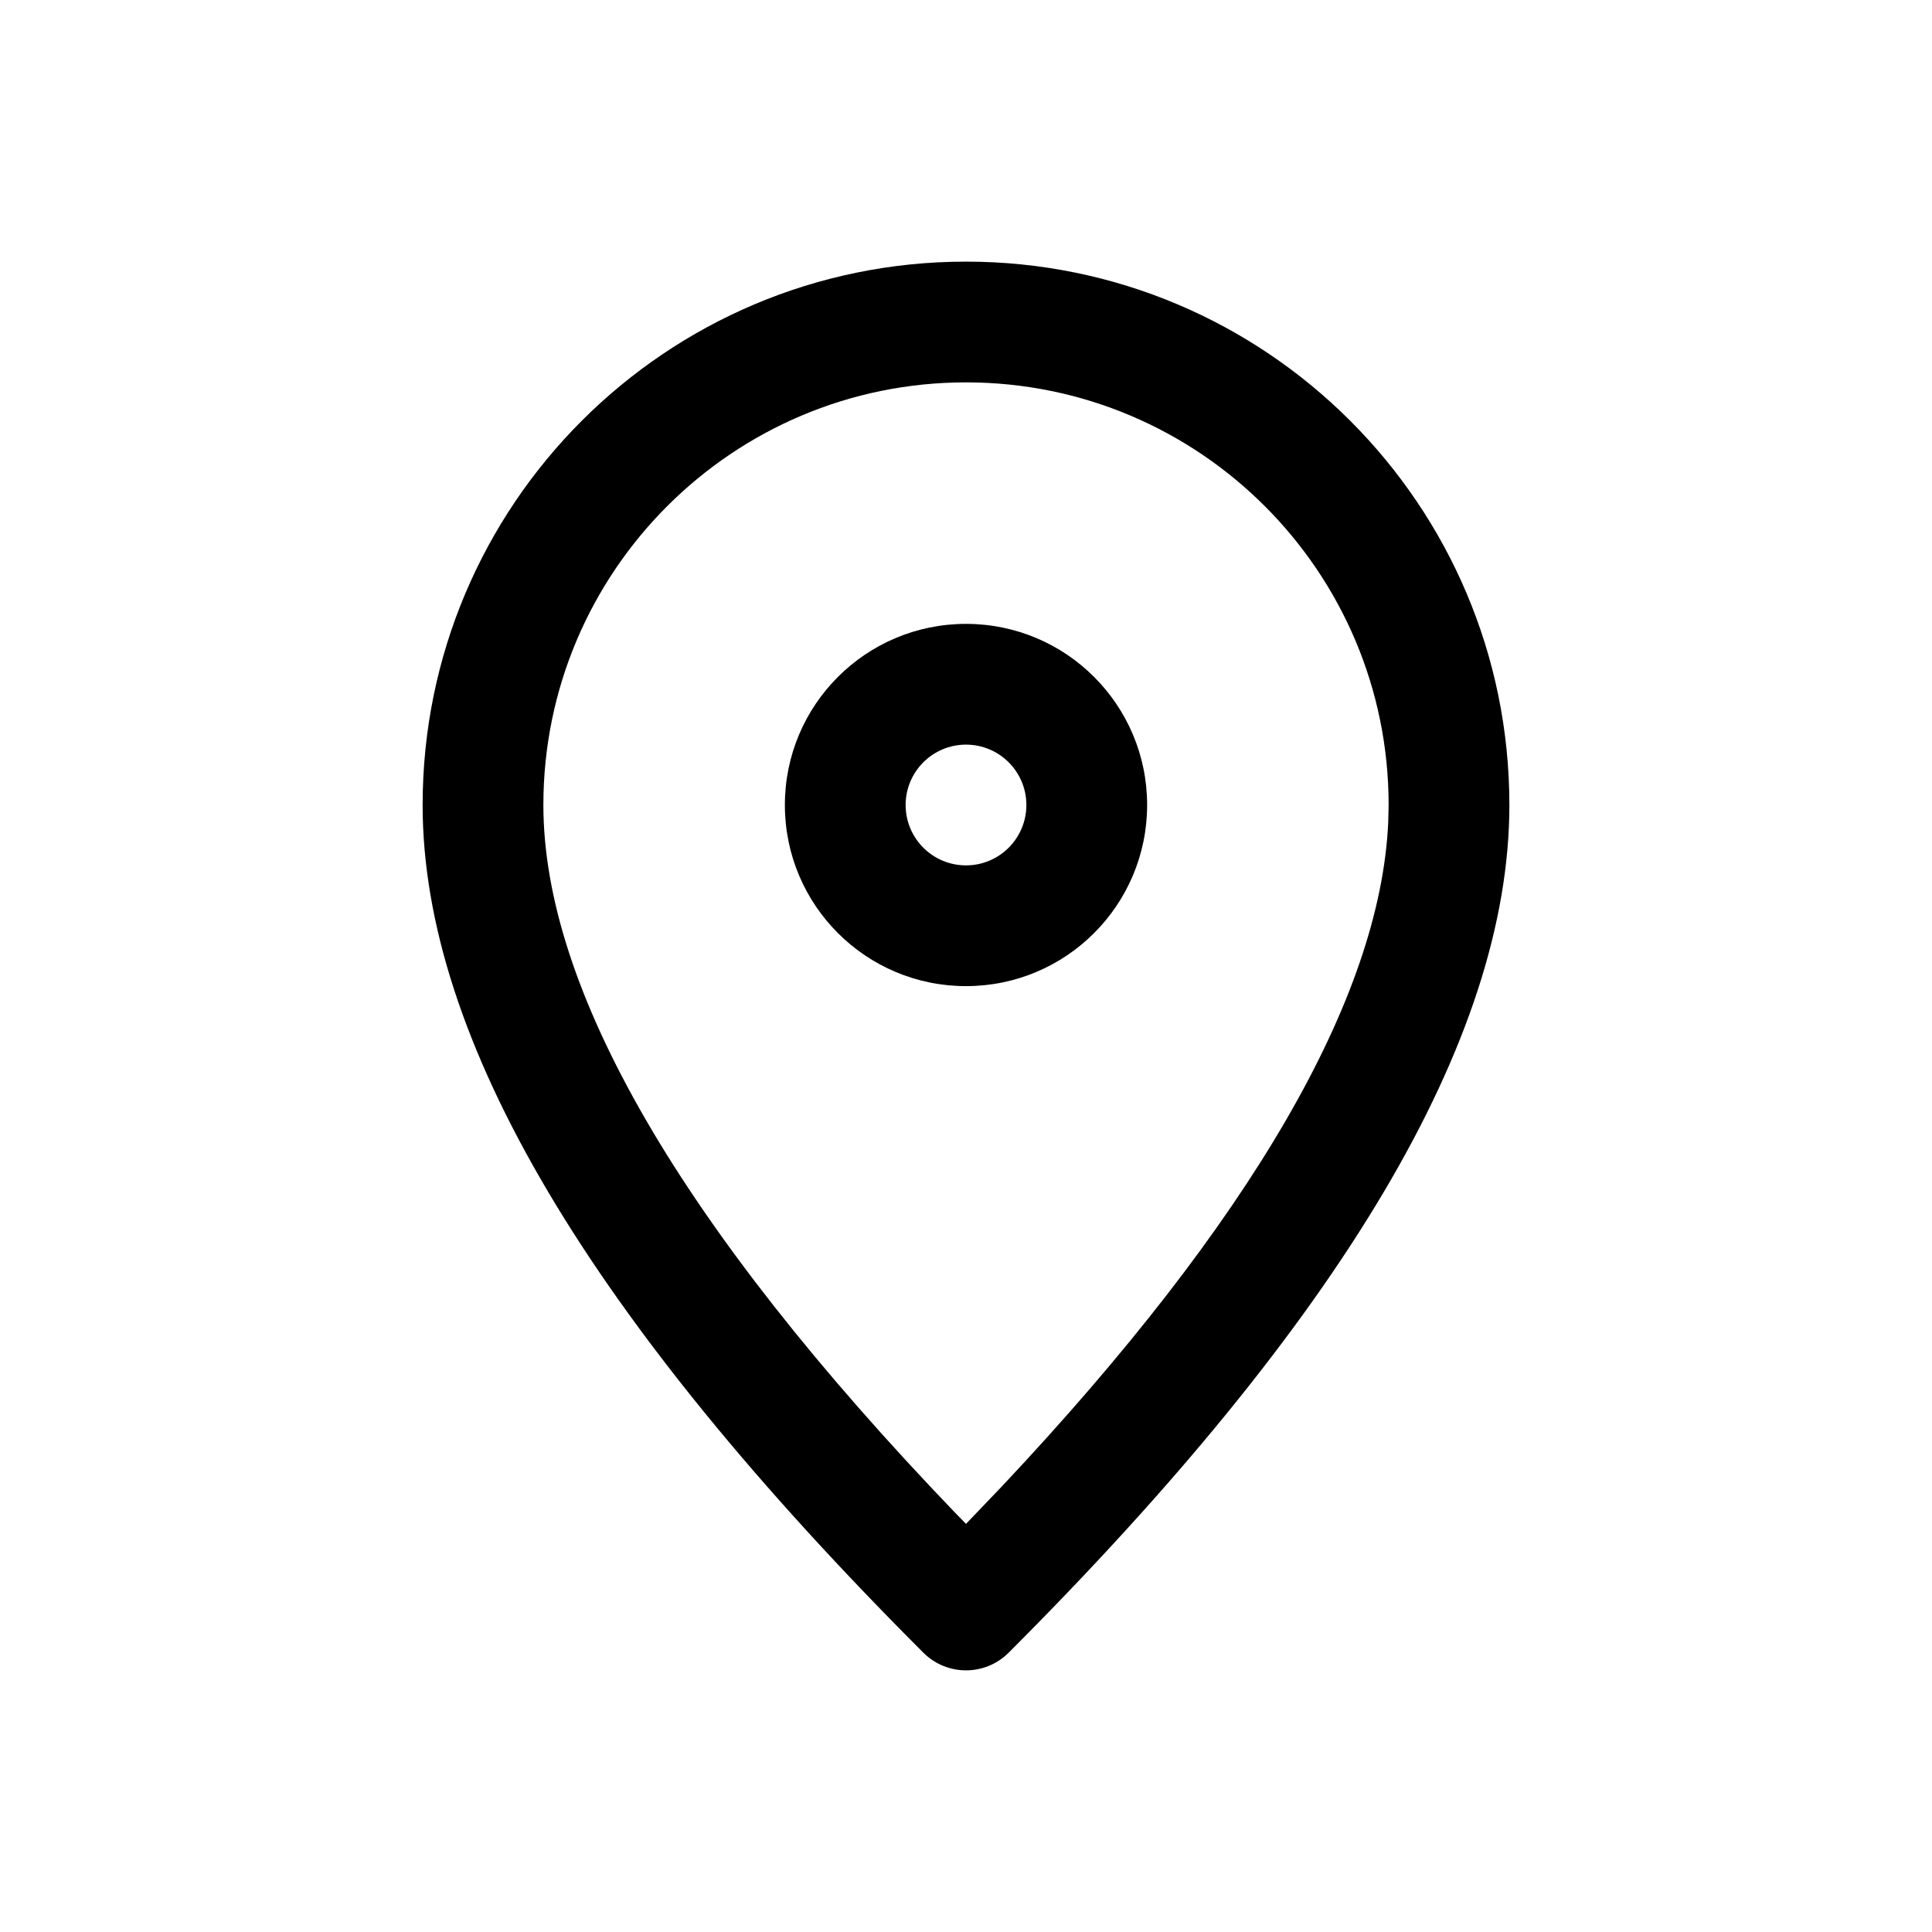 <?xml version="1.0" encoding="UTF-8"?>
<svg width="24px" height="24px" viewBox="0 0 24 24" version="1.1" xmlns="http://www.w3.org/2000/svg" xmlns:xlink="http://www.w3.org/1999/xlink">
    <!-- Generator: Sketch 64 (93537) - https://sketch.com -->
    <title>studio-flat</title>
    <desc>Created with Sketch.</desc>
    <g id="studio-flat" stroke="none" stroke-width="1" fill="none" fill-rule="evenodd">
        <path d="M12,3.25 C8.272,3.25 5.25,6.272 5.25,10 C5.25,12.916 7.342,16.402 11.47,20.53 C11.763,20.823 12.237,20.823 12.53,20.53 C16.658,16.402 18.75,12.916 18.75,10 C18.75,6.272 15.728,3.25 12,3.25 Z M12,4.75 C14.899,4.75 17.25,7.101 17.25,10 L17.245,10.215 C17.146,12.388 15.56,15.153 12.449,18.461 L12,18.93 L11.867,18.794 C8.441,15.226 6.75,12.275 6.75,10 C6.75,7.101 9.101,4.75 12,4.75 Z" id="Oval" fill="#000000" fill-rule="nonzero"></path>
        <path d="M12,7.75 C10.757,7.75 9.75,8.757 9.75,10 C9.75,11.243 10.757,12.25 12,12.25 C13.243,12.25 14.25,11.243 14.25,10 C14.25,8.757 13.243,7.75 12,7.75 Z M12,9.25 C12.414,9.25 12.75,9.586 12.75,10 C12.75,10.414 12.414,10.75 12,10.75 C11.586,10.75 11.25,10.414 11.25,10 C11.25,9.586 11.586,9.25 12,9.25 Z" id="Oval" fill="#000000" fill-rule="nonzero"></path>
    </g>
</svg>